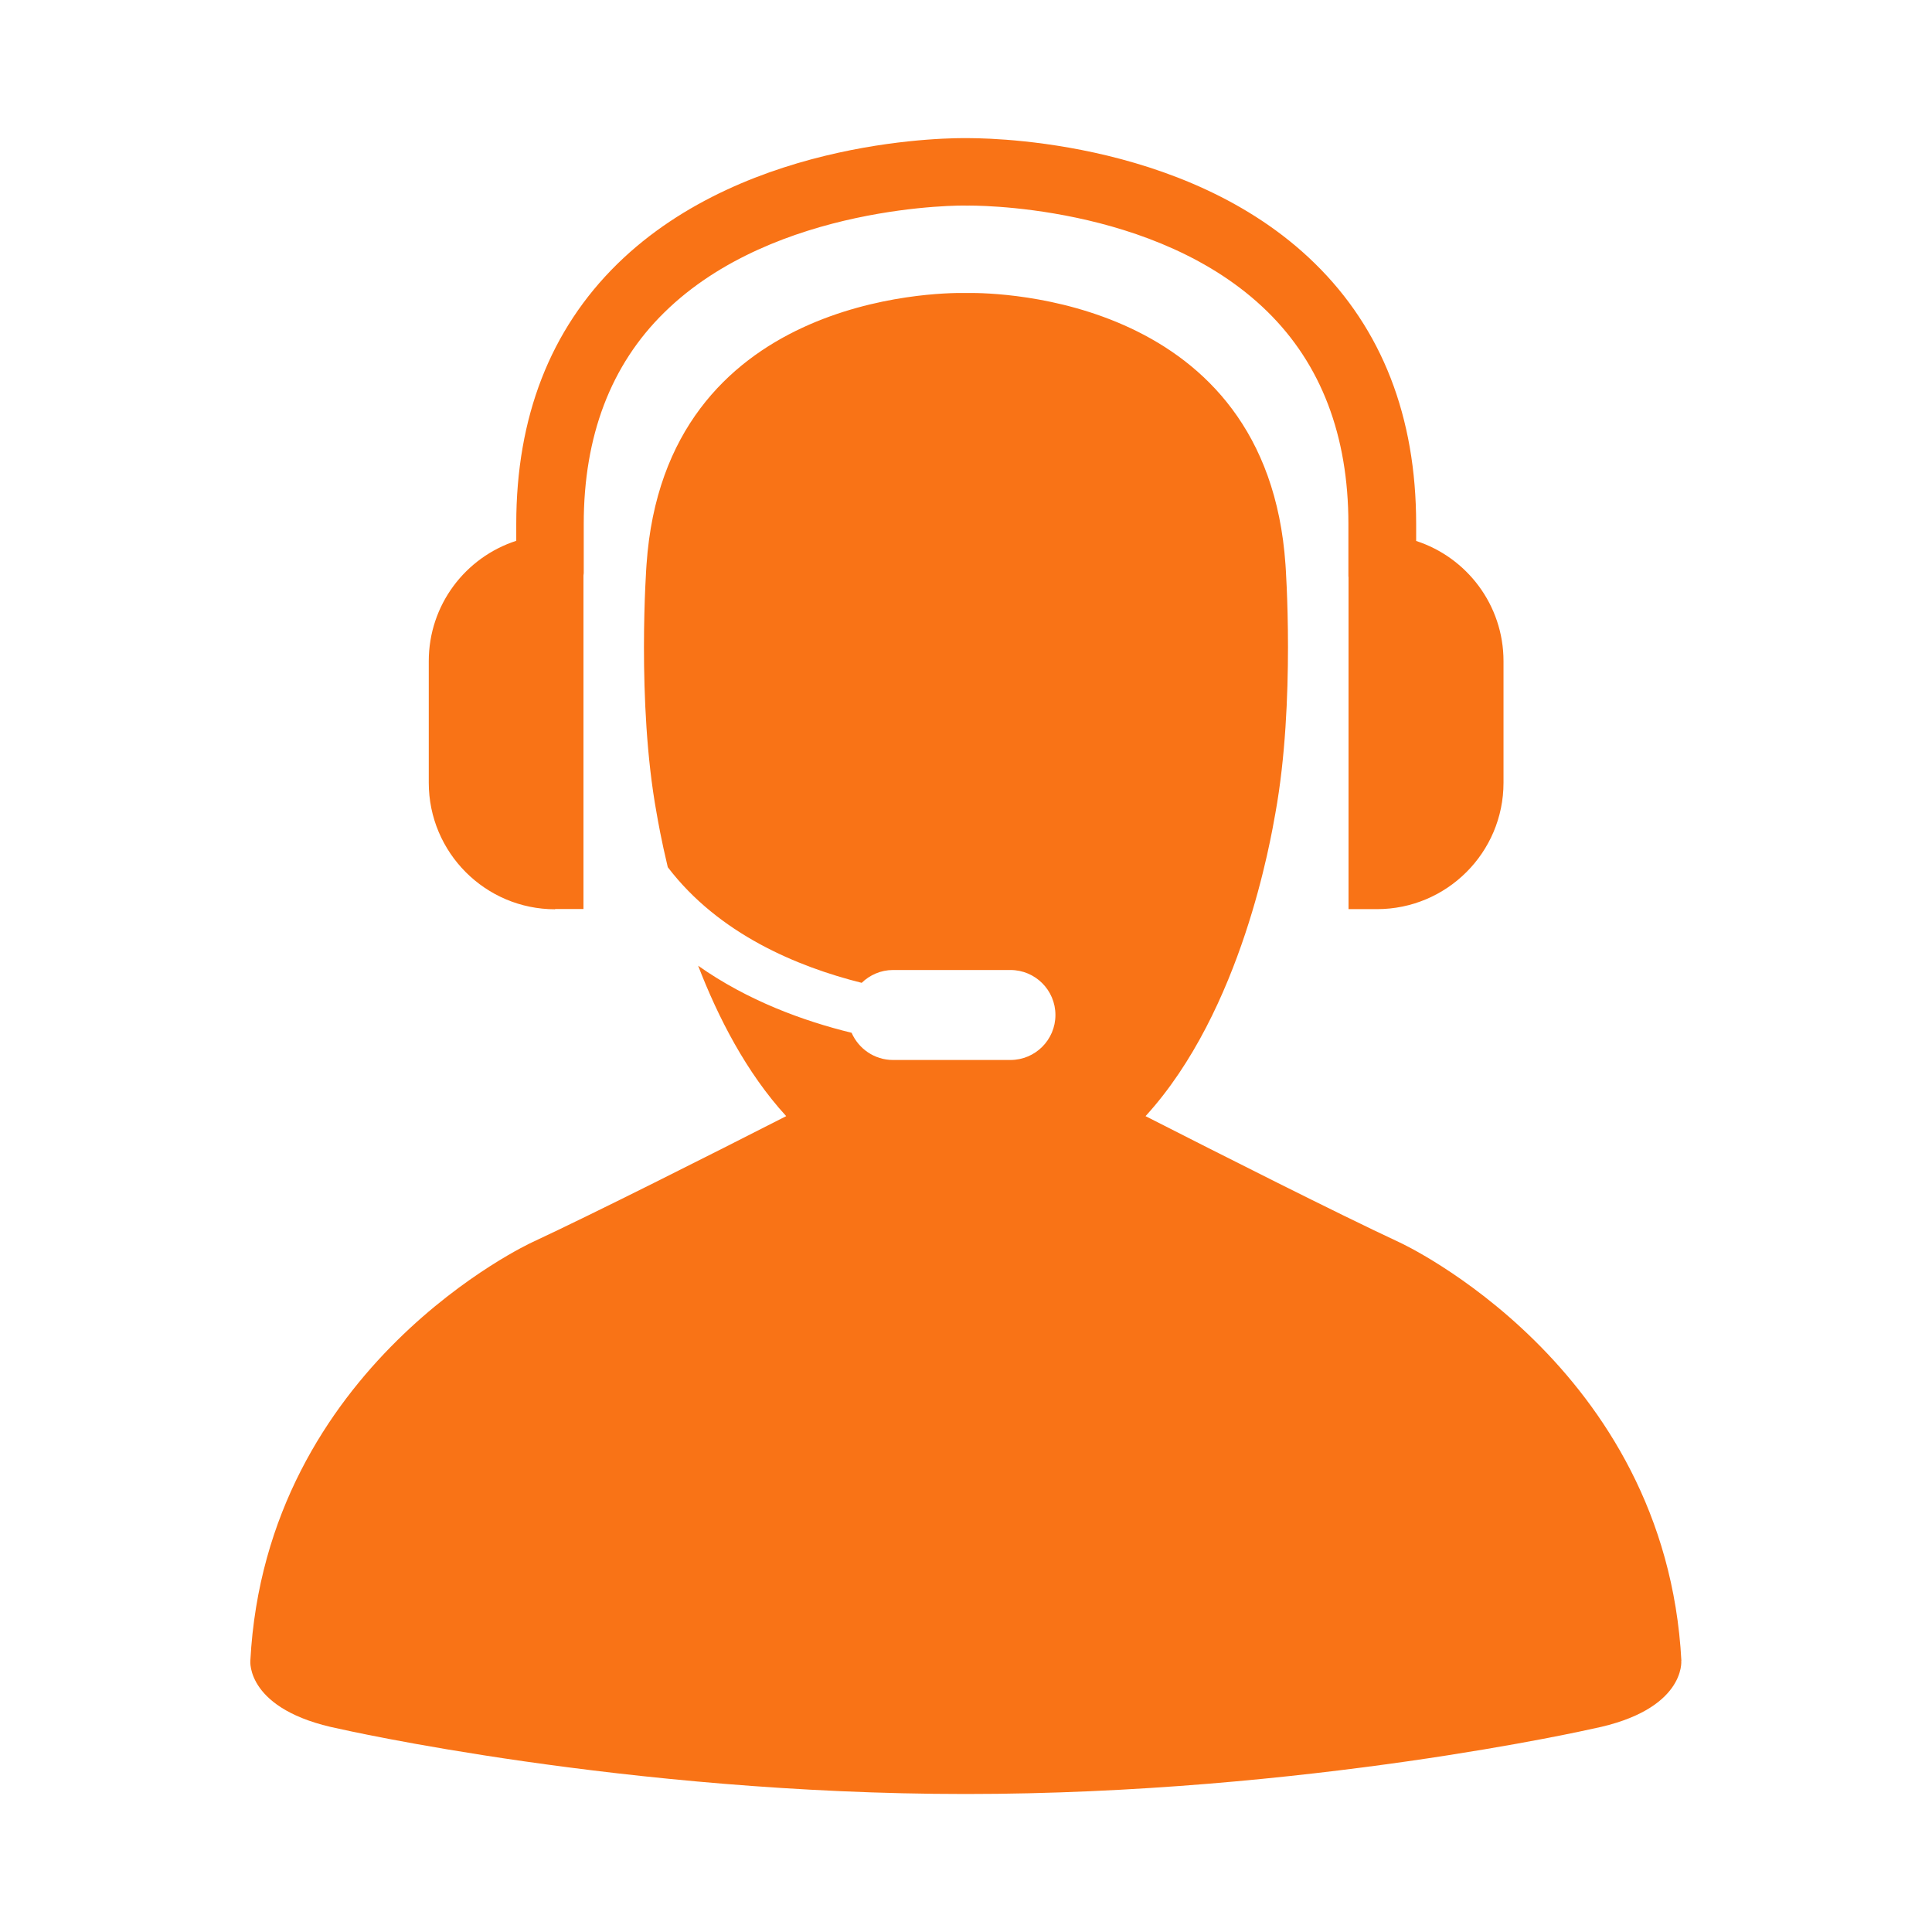 <svg viewBox="0 0 14 14" height="50" width="50" fill="#f97316" xmlns="http://www.w3.org/2000/svg"><path d="m4.022 6.587h.206v-2.416c0-.006.002-.012.002-.018v-.357c0-.636.196-1.152.584-1.532.801-.788 2.169-.777 2.192-.774.016-.001 1.373-.021 2.177.767.39.382.588.899.588 1.54v.377c0 .004.001.007.001.011v2.403h.206c.506 0 .917-.41.917-.916v-.881c0-.407-.266-.752-.633-.871v-.122c0-.777-.247-1.413-.735-1.89-.95-.93-2.468-.906-2.521-.907-.064-.001-1.583-.019-2.533.912-.486.477-.732 1.11-.732 1.884v.122c-.368.119-.634.464-.634.872v.881c0.0.506.41.917.916.917zm8.162 5.449c-.113-2.145-2.04-3.032-2.04-3.032-.461-.215-1.295-.637-1.843-.916.701-.767.909-2.018.941-2.196.146-.805.073-1.802.073-1.802-.134-1.939-2.091-1.969-2.296-1.967-.011 0-.019 0-.019 0s-.006-0-.016 0c-.186-.002-2.165.017-2.299 1.967 0 0-.074.997.073 1.802.009.052.034.196.081.392.369.484.938.721 1.405.838.059-.057.139-.093.227-.093h.851c.18 0 .326.146.326.326 0 .18-.146.326-.326.326h-.851c-.134 0-.249-.081-.3-.197-.348-.085-.752-.232-1.112-.486.144.373.348.773.638 1.09-.547.279-1.382.7-1.843.915 0 0-1.927.887-2.04 3.032 0 0-.033.357.642.492 0 0 2.071.473 4.542.473 2.472 0 4.543-.473 4.543-.473.676-.135.642-.492.642-.492z"/></svg>